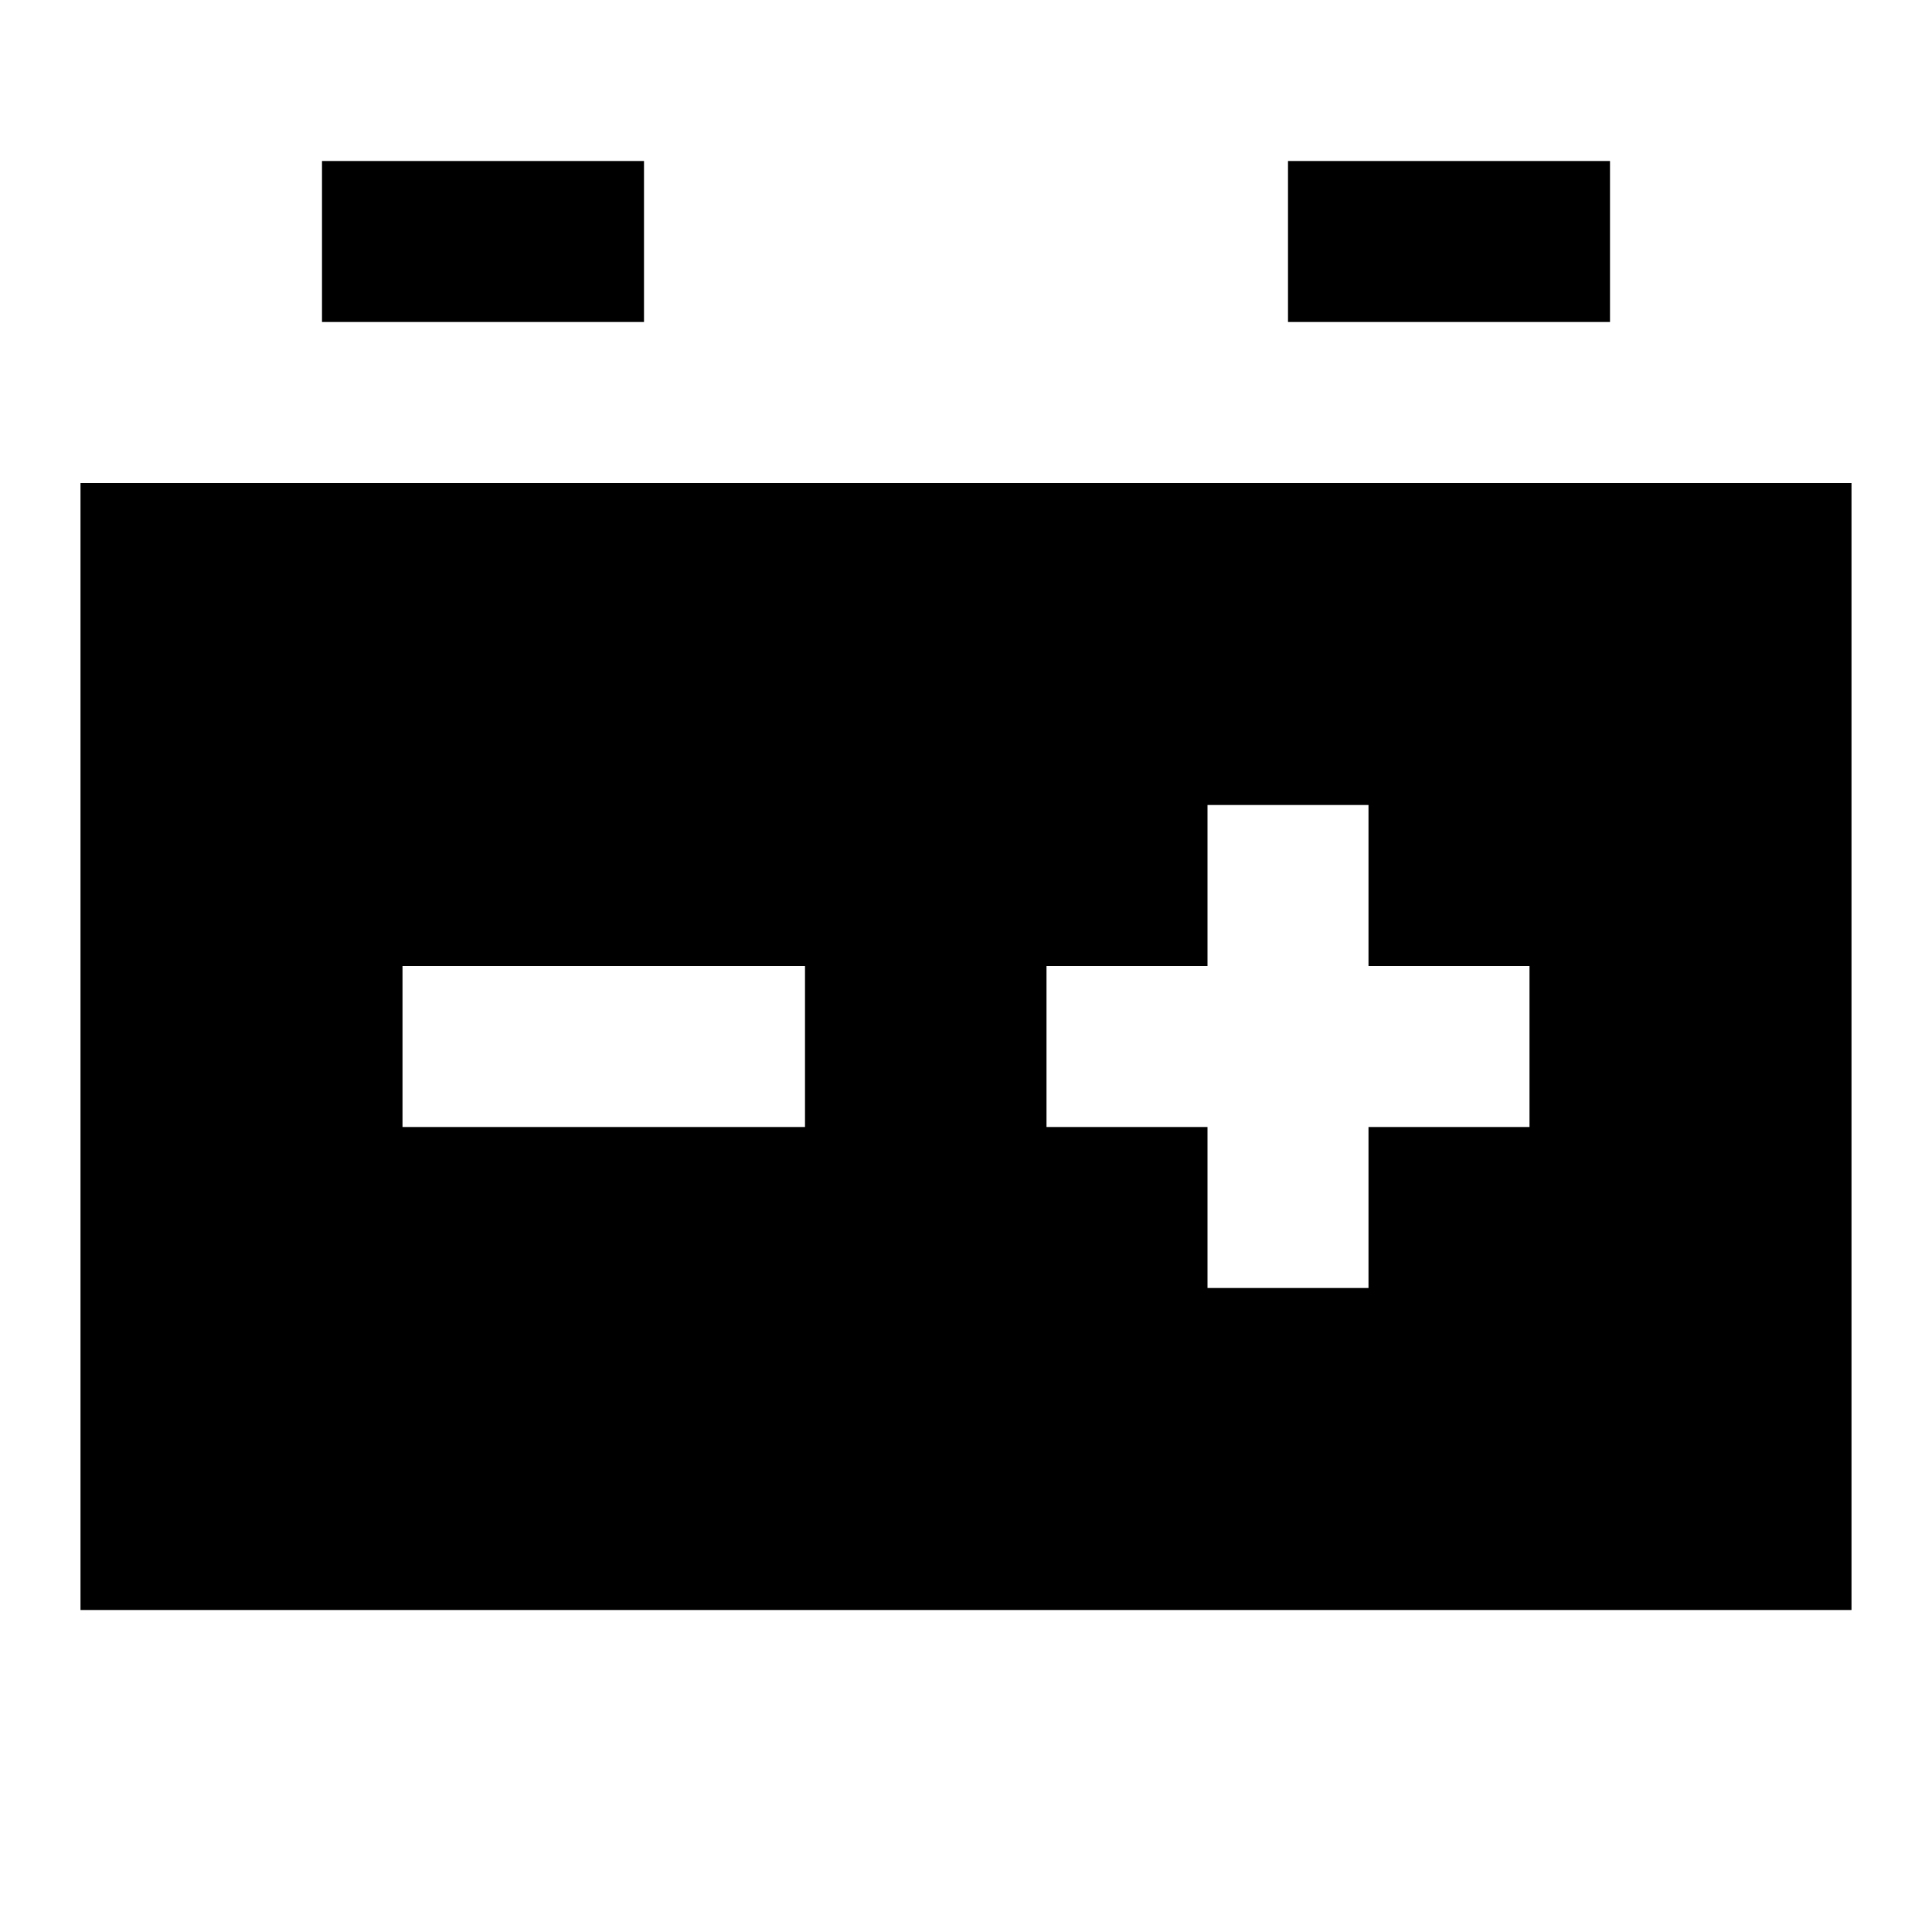 <?xml version="1.0"?>
<svg xmlns="http://www.w3.org/2000/svg" viewBox="0 0 24 24">
    <path style="line-height:normal;text-indent:0;text-align:start;text-decoration-line:none;text-decoration-style:solid;text-decoration-color:#000;text-transform:none;block-progression:tb;isolation:auto;mix-blend-mode:normal" d="M 4 2 L 4 4 L 8 4 L 8 2 L 4 2 z M 16 2 L 16 4 L 20 4 L 20 2 L 16 2 z M 1 6 L 1 20 L 23 20 L 23 6 L 1 6 z M 15 10 L 17 10 L 17 12 L 19 12 L 19 14 L 17 14 L 17 16 L 15 16 L 15 14 L 13 14 L 13 12 L 15 12 L 15 10 z M 5 12 L 10 12 L 10 14 L 5 14 L 5 12 z" font-weight="400" font-family="sans-serif" white-space="normal" overflow="visible"/>
</svg>
